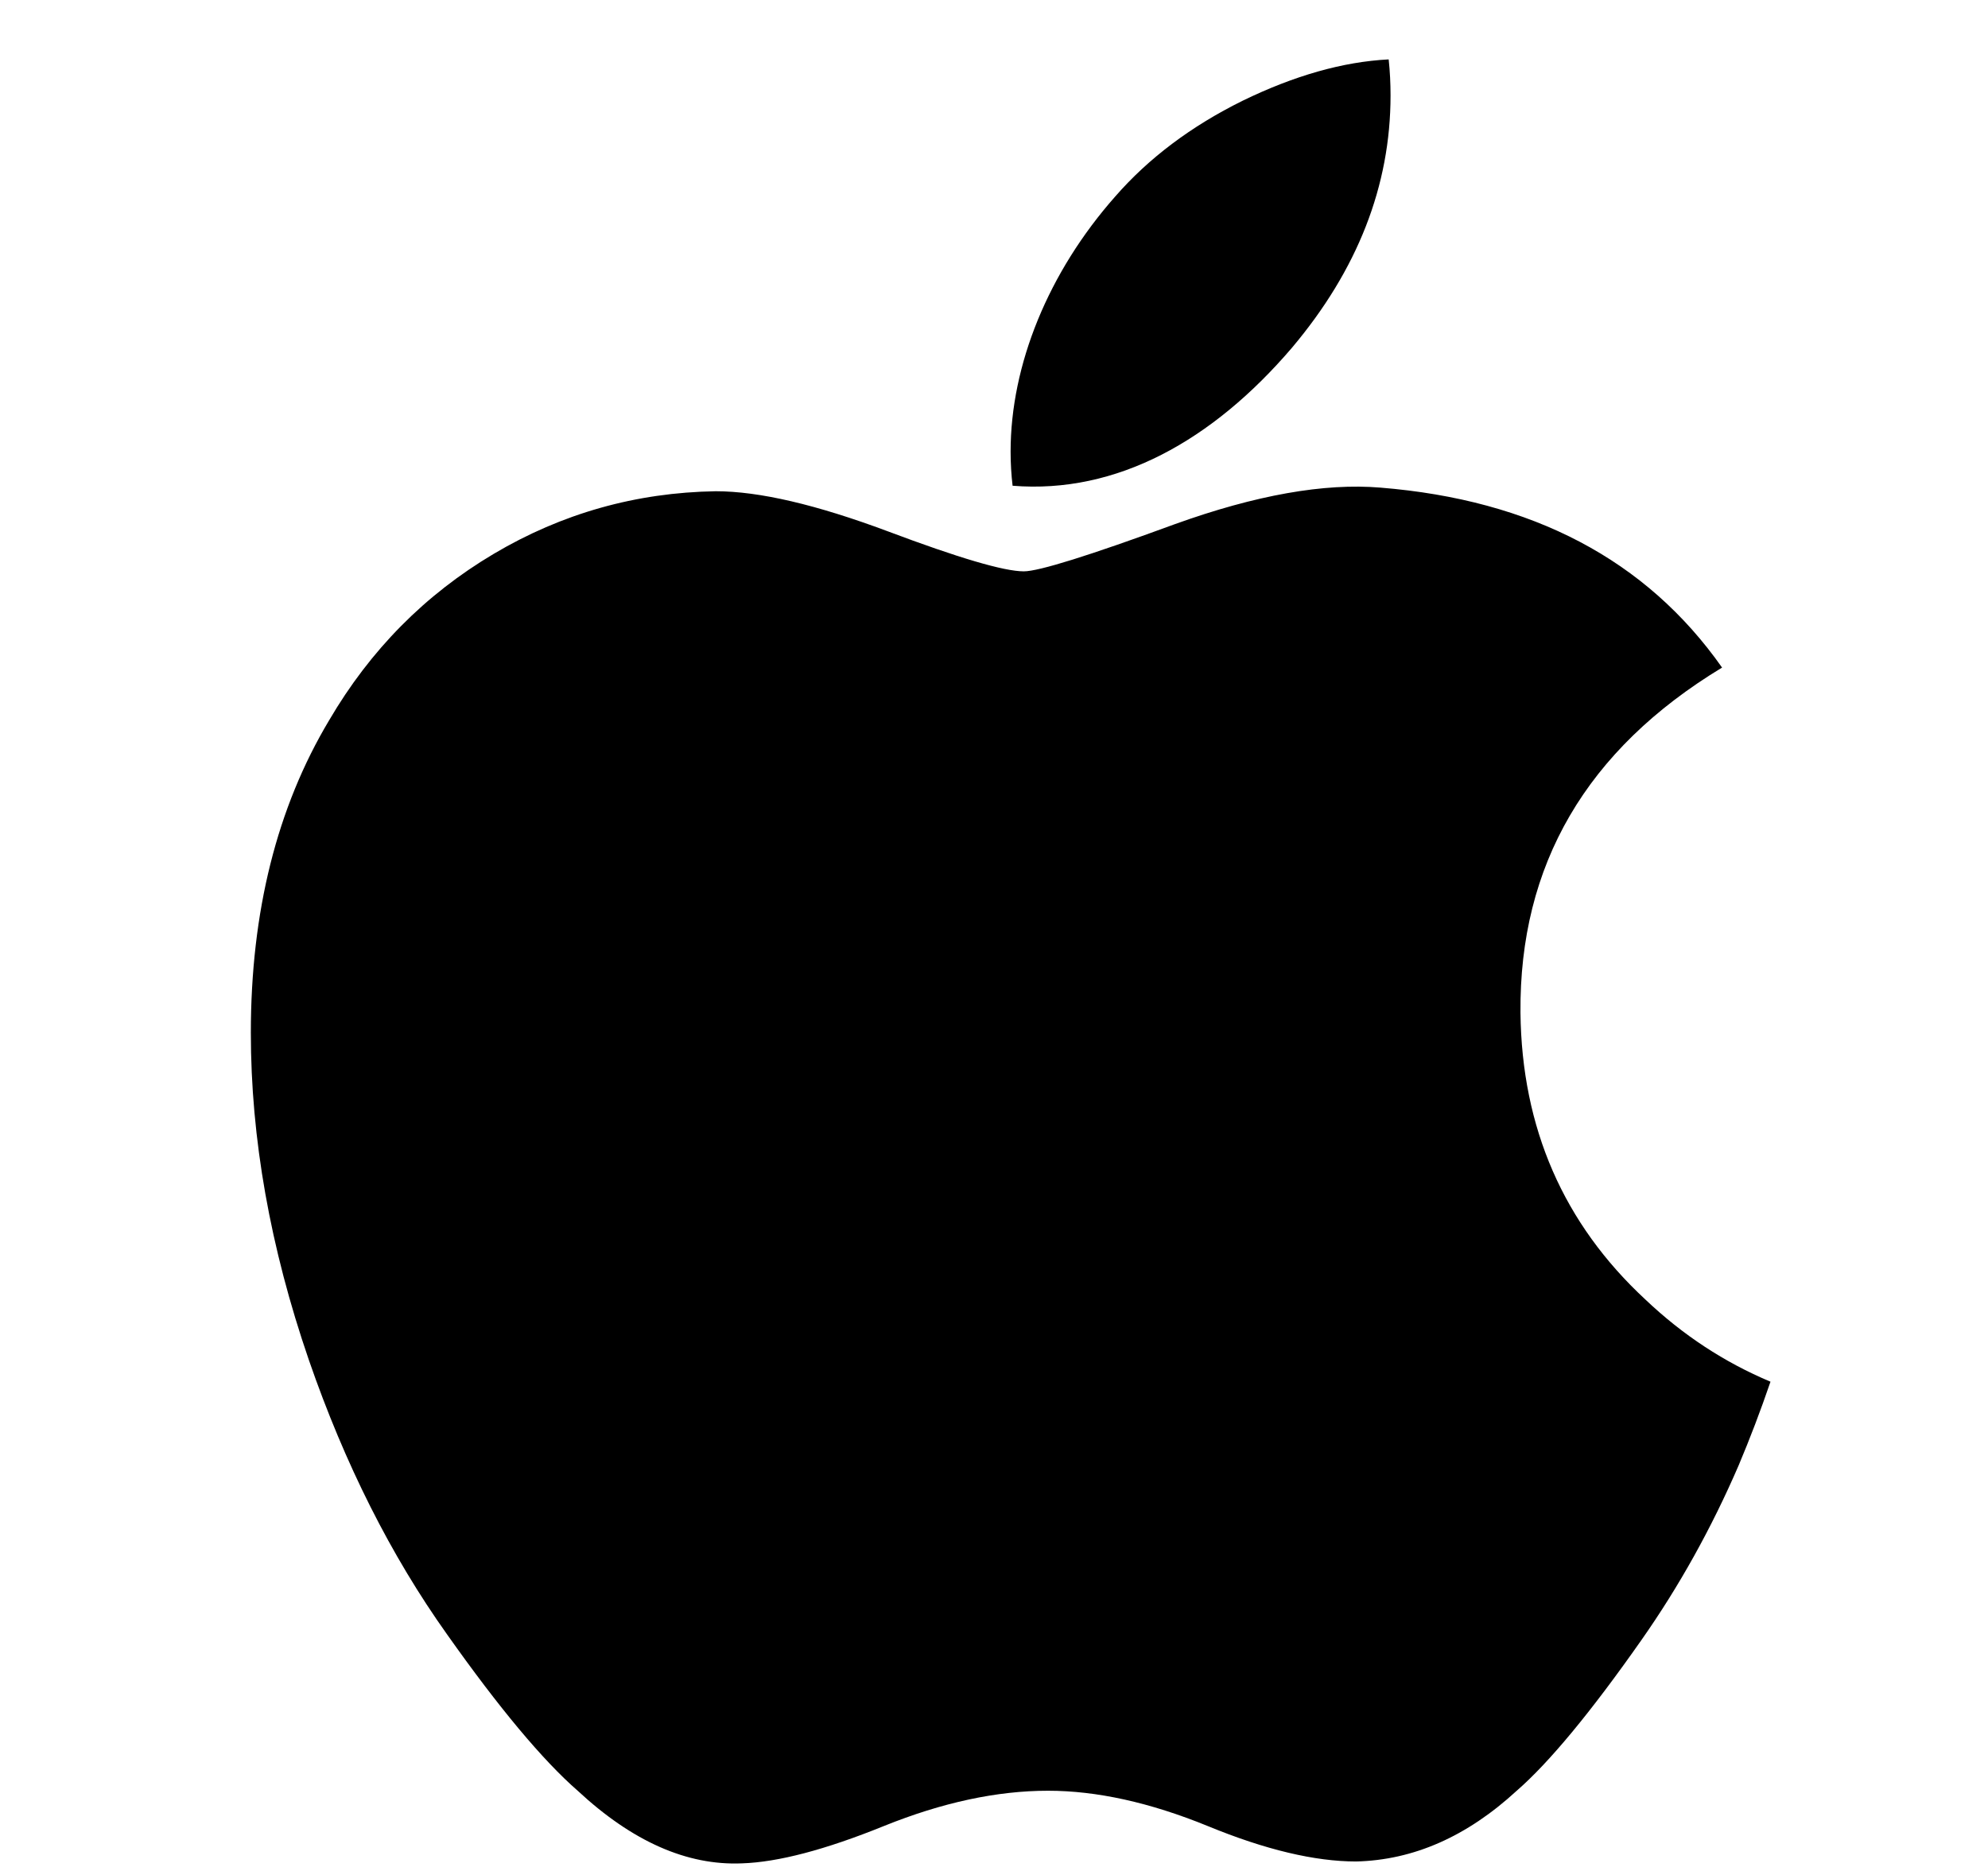 <svg width="17" height="16" viewBox="0 0 17 16" fill="none" xmlns="http://www.w3.org/2000/svg">
<g clip-path="url(#clip0_3451_2927)">
<path d="M14.868 12.531C14.635 13.07 14.358 13.567 14.038 14.023C13.602 14.645 13.245 15.075 12.97 15.314C12.543 15.707 12.086 15.907 11.597 15.919C11.245 15.919 10.821 15.819 10.328 15.616C9.833 15.414 9.378 15.314 8.962 15.314C8.526 15.314 8.058 15.414 7.558 15.616C7.057 15.819 6.653 15.925 6.345 15.935C5.875 15.955 5.407 15.748 4.94 15.314C4.642 15.054 4.269 14.608 3.823 13.977C3.343 13.303 2.949 12.521 2.641 11.63C2.31 10.667 2.145 9.734 2.145 8.832C2.145 7.798 2.368 6.906 2.815 6.159C3.167 5.558 3.635 5.085 4.221 4.737C4.806 4.39 5.439 4.212 6.12 4.201C6.493 4.201 6.982 4.316 7.59 4.543C8.196 4.771 8.585 4.886 8.755 4.886C8.883 4.886 9.315 4.751 10.048 4.482C10.74 4.233 11.325 4.13 11.804 4.17C13.102 4.275 14.078 4.787 14.726 5.709C13.565 6.412 12.991 7.397 13.002 8.661C13.013 9.646 13.37 10.465 14.072 11.115C14.39 11.417 14.745 11.65 15.14 11.816C15.055 12.065 14.964 12.303 14.868 12.531V12.531ZM11.891 0.816C11.891 1.588 11.609 2.309 11.047 2.975C10.369 3.768 9.549 4.226 8.659 4.154C8.648 4.061 8.642 3.964 8.642 3.862C8.642 3.121 8.964 2.328 9.537 1.68C9.823 1.352 10.186 1.079 10.627 0.861C11.067 0.647 11.483 0.528 11.875 0.508C11.886 0.611 11.891 0.714 11.891 0.816V0.816Z" fill="black"/>
</g>
<defs>
<clipPath id="clip0_3451_2927">
<rect width="15.429" height="15.429" fill="white" transform="translate(0.859 0.508)"/>
</clipPath>
</defs>
</svg>
